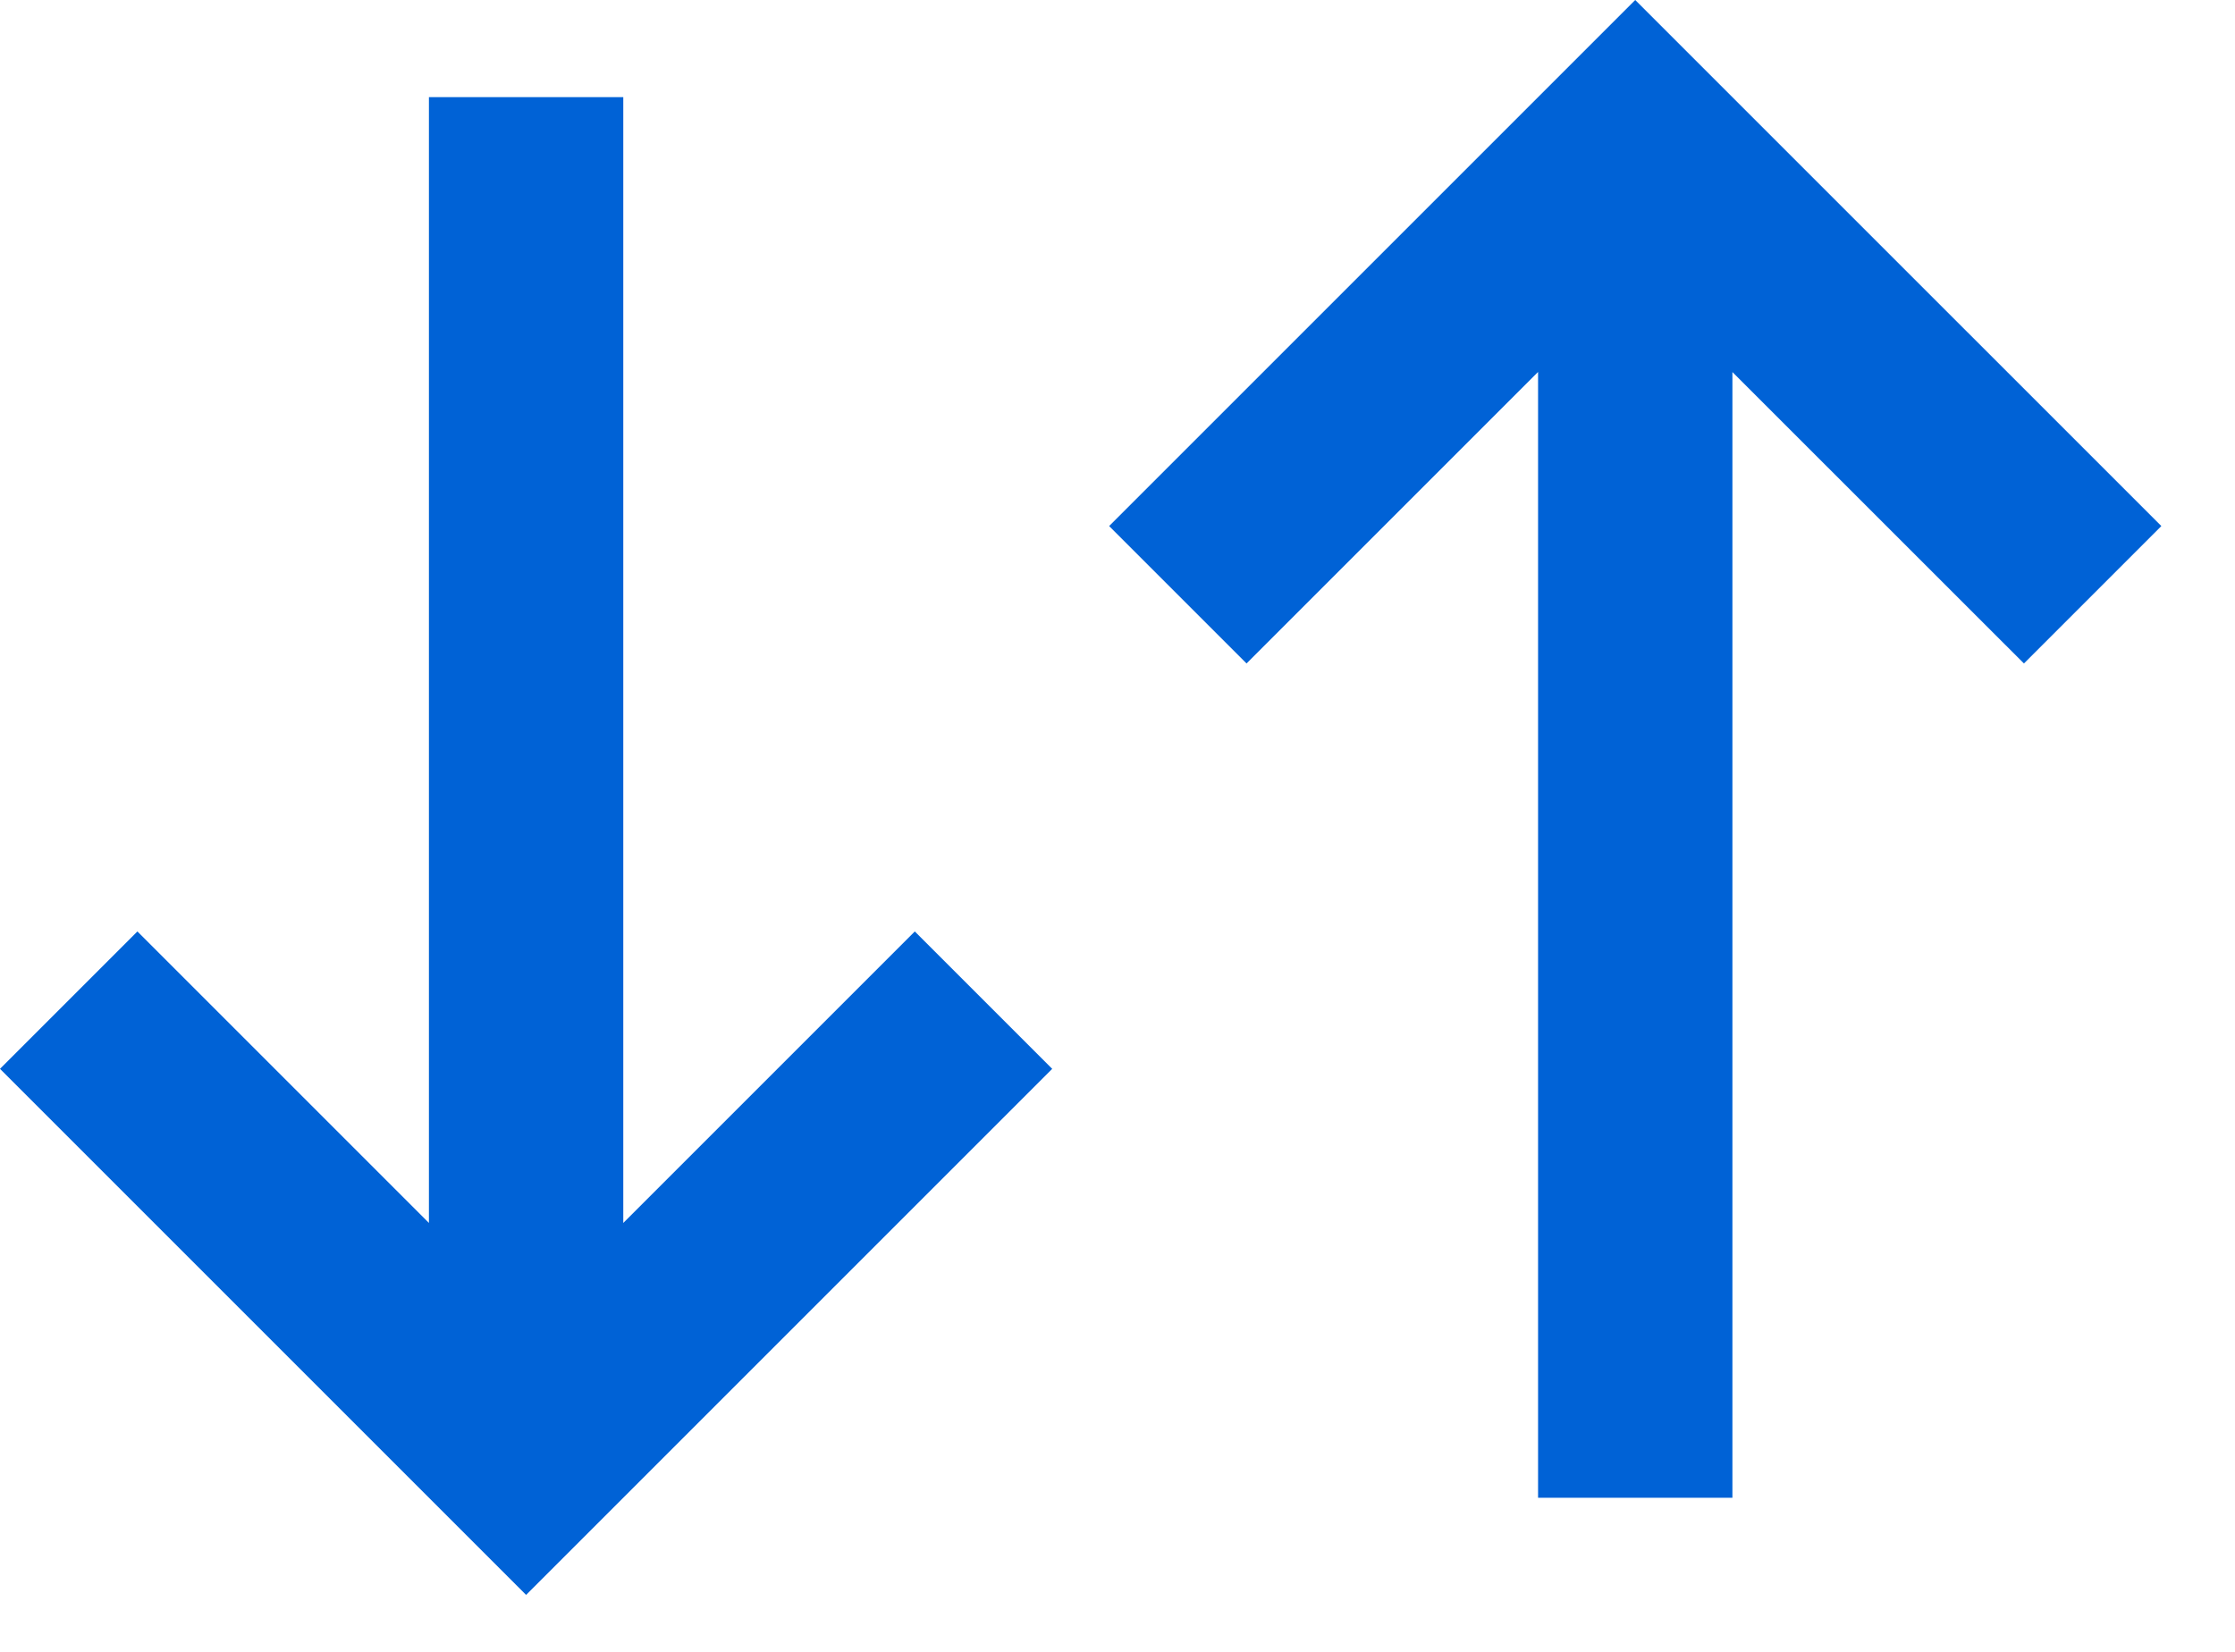 <svg width="23" height="17" viewBox="0 0 23 17" fill="none" xmlns="http://www.w3.org/2000/svg">
<path d="M6.414 1H4.414V12.586L1.414 9.586L0 11L5.414 16.414L10.828 11L9.414 9.586L6.414 12.586V1Z" fill="#0062D6"/>
<path d="M15.828 15.414H17.828L17.828 3.829L20.828 6.828L22.242 5.414L16.828 3.34137e-06L11.414 5.414L12.828 6.828L15.828 3.828L15.828 15.414Z" fill="#0062D6"/>
</svg>
